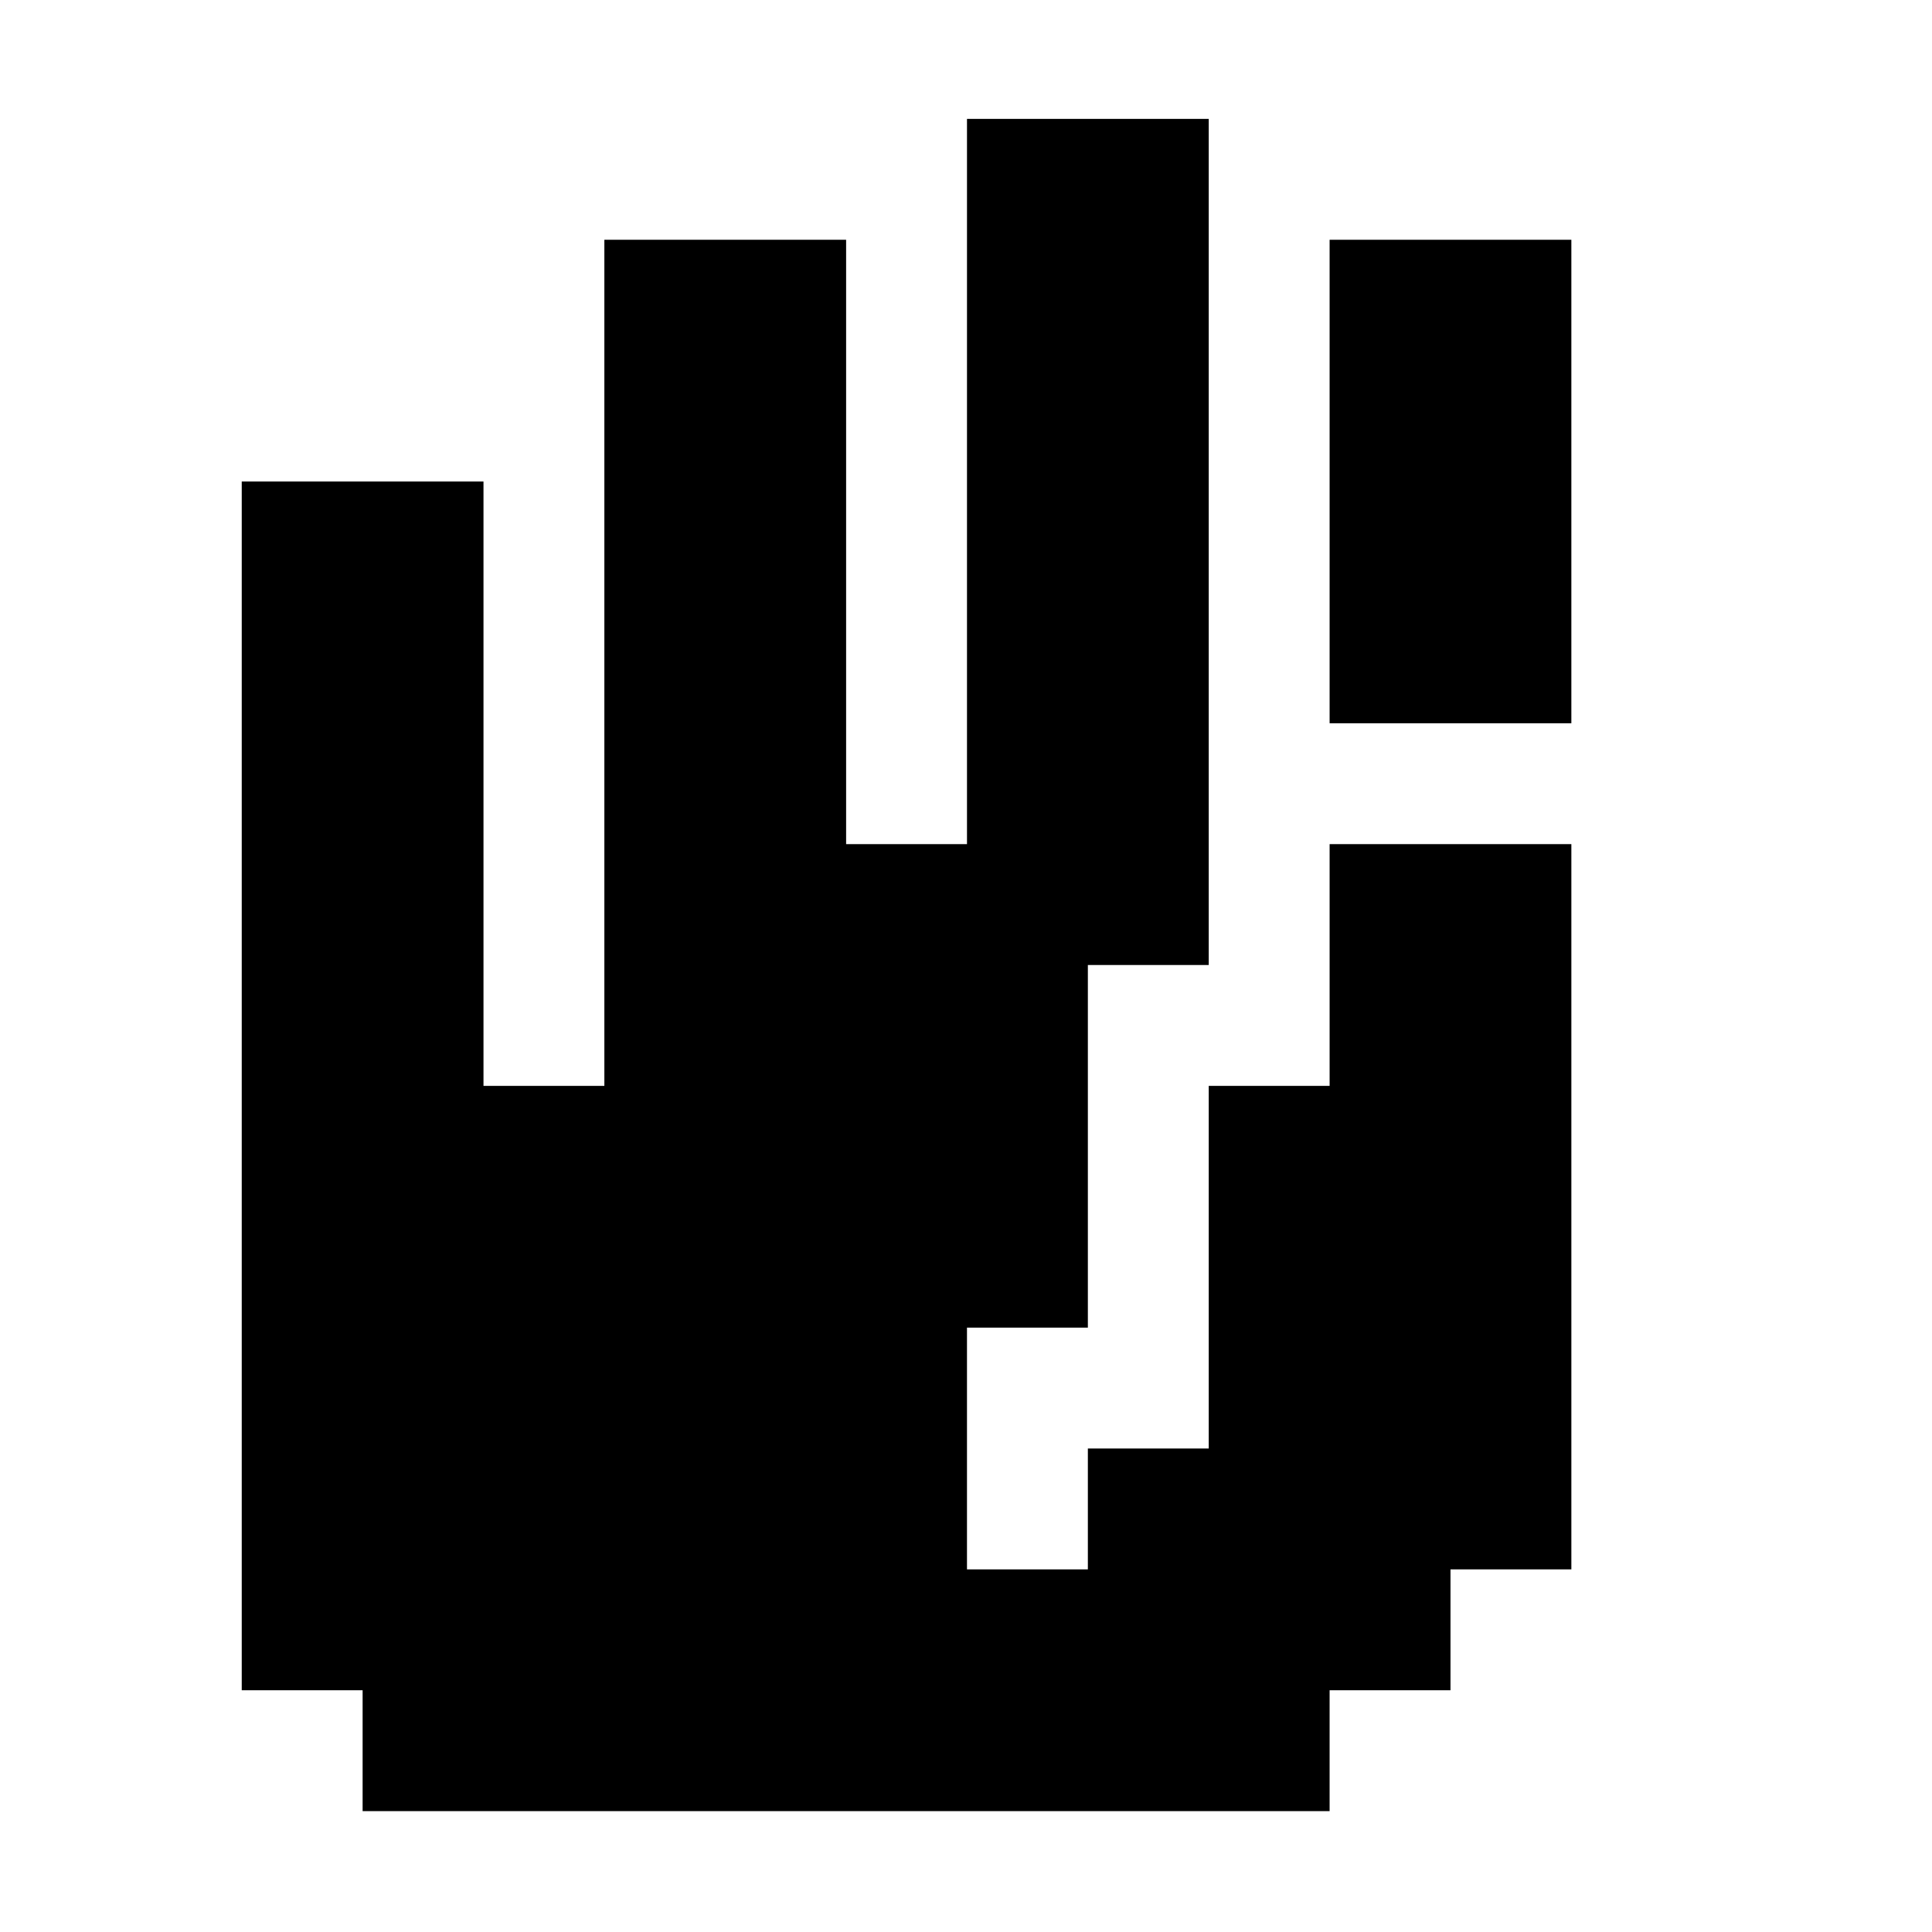<?xml version="1.0" standalone="no"?>
<!DOCTYPE svg PUBLIC "-//W3C//DTD SVG 20010904//EN"
 "http://www.w3.org/TR/2001/REC-SVG-20010904/DTD/svg10.dtd">
<svg version="1.0" xmlns="http://www.w3.org/2000/svg"
 width="468pt" height="468pt" viewBox="0 0 468 468"
 preserveAspectRatio="xMidYMid meet">
<g transform="translate(0,468) scale(0.366,-0.366)"
fill="#000000" stroke="none">
<path d="M640 960 l0 -240 -40 0 -40 0 0 200 0 200 -80 0 -80 0 0 -280 0 -280
-40 0 -40 0 0 200 0 200 -80 0 -80 0 0 -400 0 -400 40 0 40 0 0 -40 0 -40 320
0 320 0 0 40 0 40 40 0 40 0 0 40 0 40 40 0 40 0 0 240 0 240 -80 0 -80 0 0
-80 0 -80 -40 0 -40 0 0 -120 0 -120 -40 0 -40 0 0 -40 0 -40 -40 0 -40 0 0
80 0 80 40 0 40 0 0 120 0 120 40 0 40 0 0 280 0 280 -80 0 -80 0 0 -240z"/>
<path d="M880 960 l0 -160 80 0 80 0 0 160 0 160 -80 0 -80 0 0 -160z"/>
</g>
</svg>
